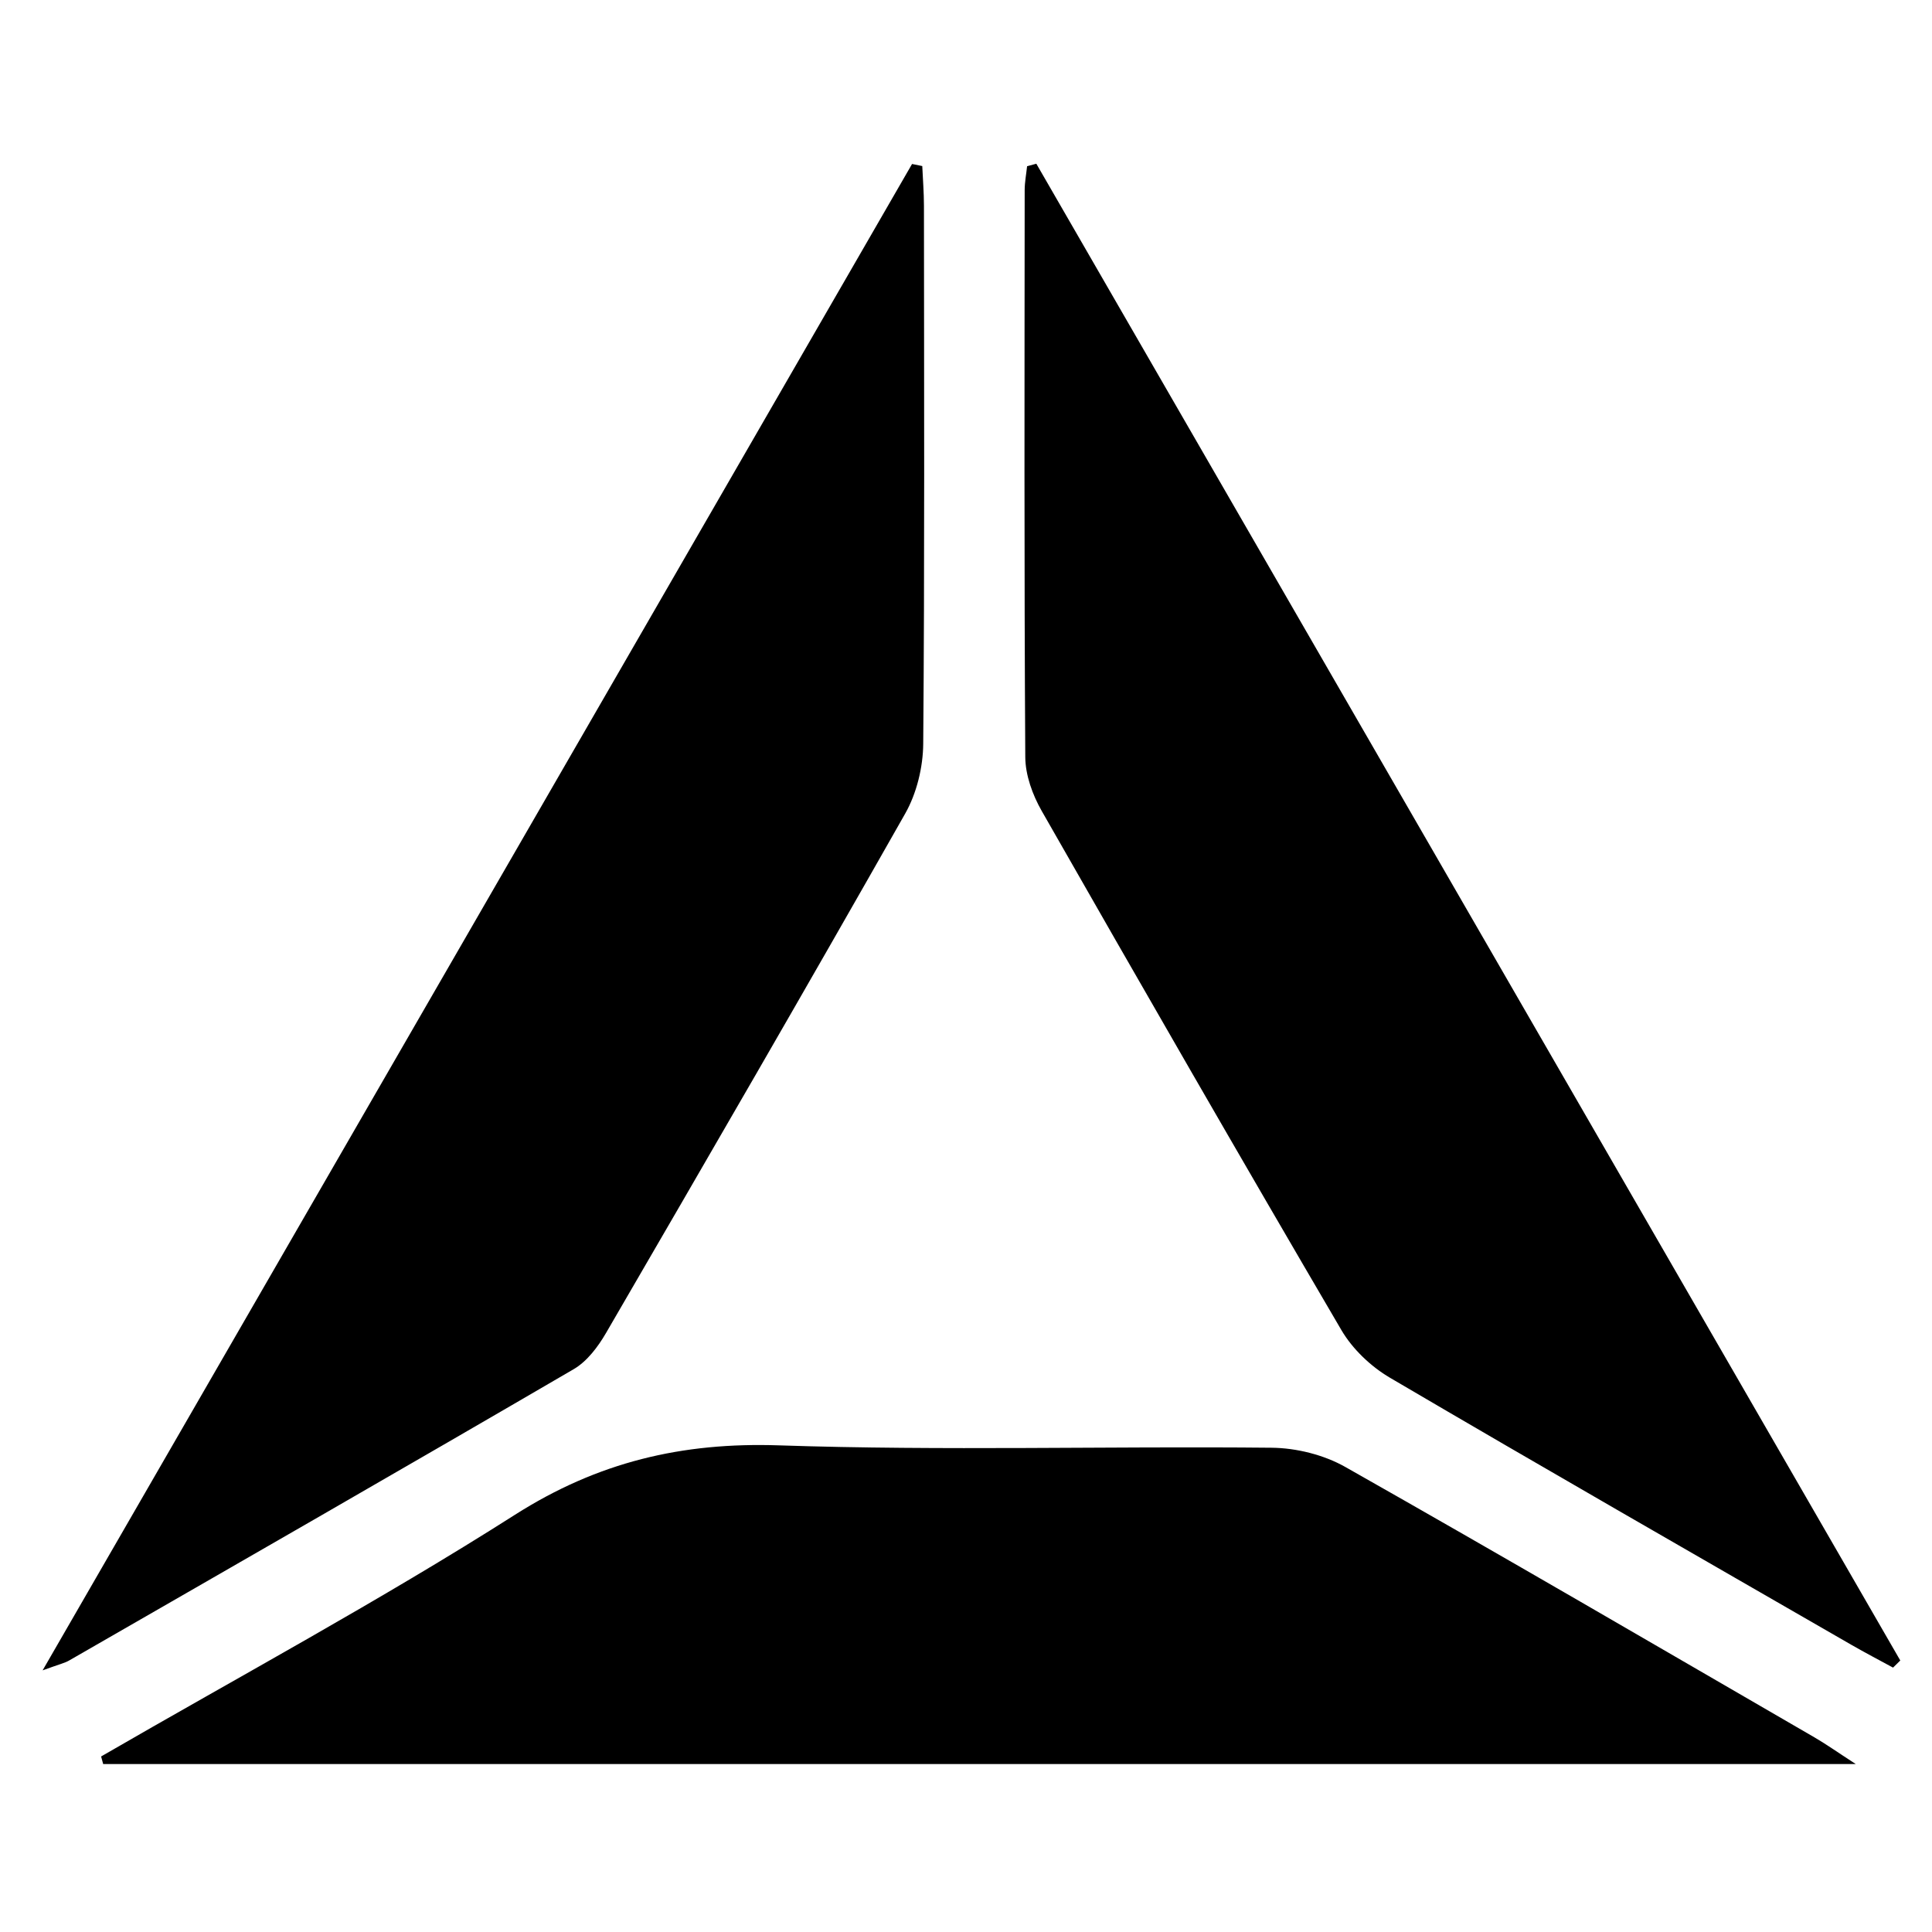 <?xml version="1.0" encoding="iso-8859-1"?>
<!-- Generator: Adobe Illustrator 19.0.0, SVG Export Plug-In . SVG Version: 6.00 Build 0)  -->
<svg version="1.1" id="Layer_1" xmlns="http://www.w3.org/2000/svg" xmlns:xlink="http://www.w3.org/1999/xlink" x="0px" y="0px"
	 viewBox="0 0 500 500" style="enable-background:new 0 0 500 500;" xml:space="preserve">
<path id="XMLID_4_" d="M26.169,454.571c35.778-20.714,72.238-40.357,107.082-62.537c21.483-13.675,43.253-18.822,68.409-17.975
	c42.437,1.429,84.959,0.184,127.439,0.614c6.407,0.065,13.507,1.829,19.06,4.972c40.656,23.013,81.005,46.57,121.43,69.99
	c2.933,1.699,5.706,3.673,10.683,6.899c-152.942,0-303.257,0-453.571,0C26.524,455.88,26.347,455.226,26.169,454.571z
	 M236.04,42.439C161.516,171.556,86.991,300.674,11.027,432.286c4.369-1.599,5.7-1.881,6.821-2.526
	c43.587-25.072,87.201-50.1,130.638-75.429c3.446-2.01,6.275-5.781,8.345-9.342c25.986-44.708,51.922-89.447,77.429-134.429
	c2.981-5.256,4.619-12.003,4.668-18.076c0.378-46.409,0.217-92.823,0.188-139.235c-0.002-3.425-0.283-6.85-0.434-10.274
	C237.802,42.796,236.921,42.617,236.04,42.439z M265.811,43.021c-0.218,2.063-0.623,4.125-0.625,6.188
	c-0.037,48.912-0.147,97.824,0.156,146.734c0.029,4.67,1.885,9.781,4.245,13.916c25.636,44.909,51.415,89.738,77.556,134.354
	c2.884,4.922,7.639,9.446,12.586,12.35c39.671,23.296,79.592,46.164,119.45,69.141c3.534,2.037,7.157,3.919,10.738,5.873
	c0.625-0.614,1.25-1.229,1.875-1.843C417.262,300.613,342.731,171.492,268.201,42.37C267.404,42.587,266.608,42.804,265.811,43.021z
	"/>
</svg>
